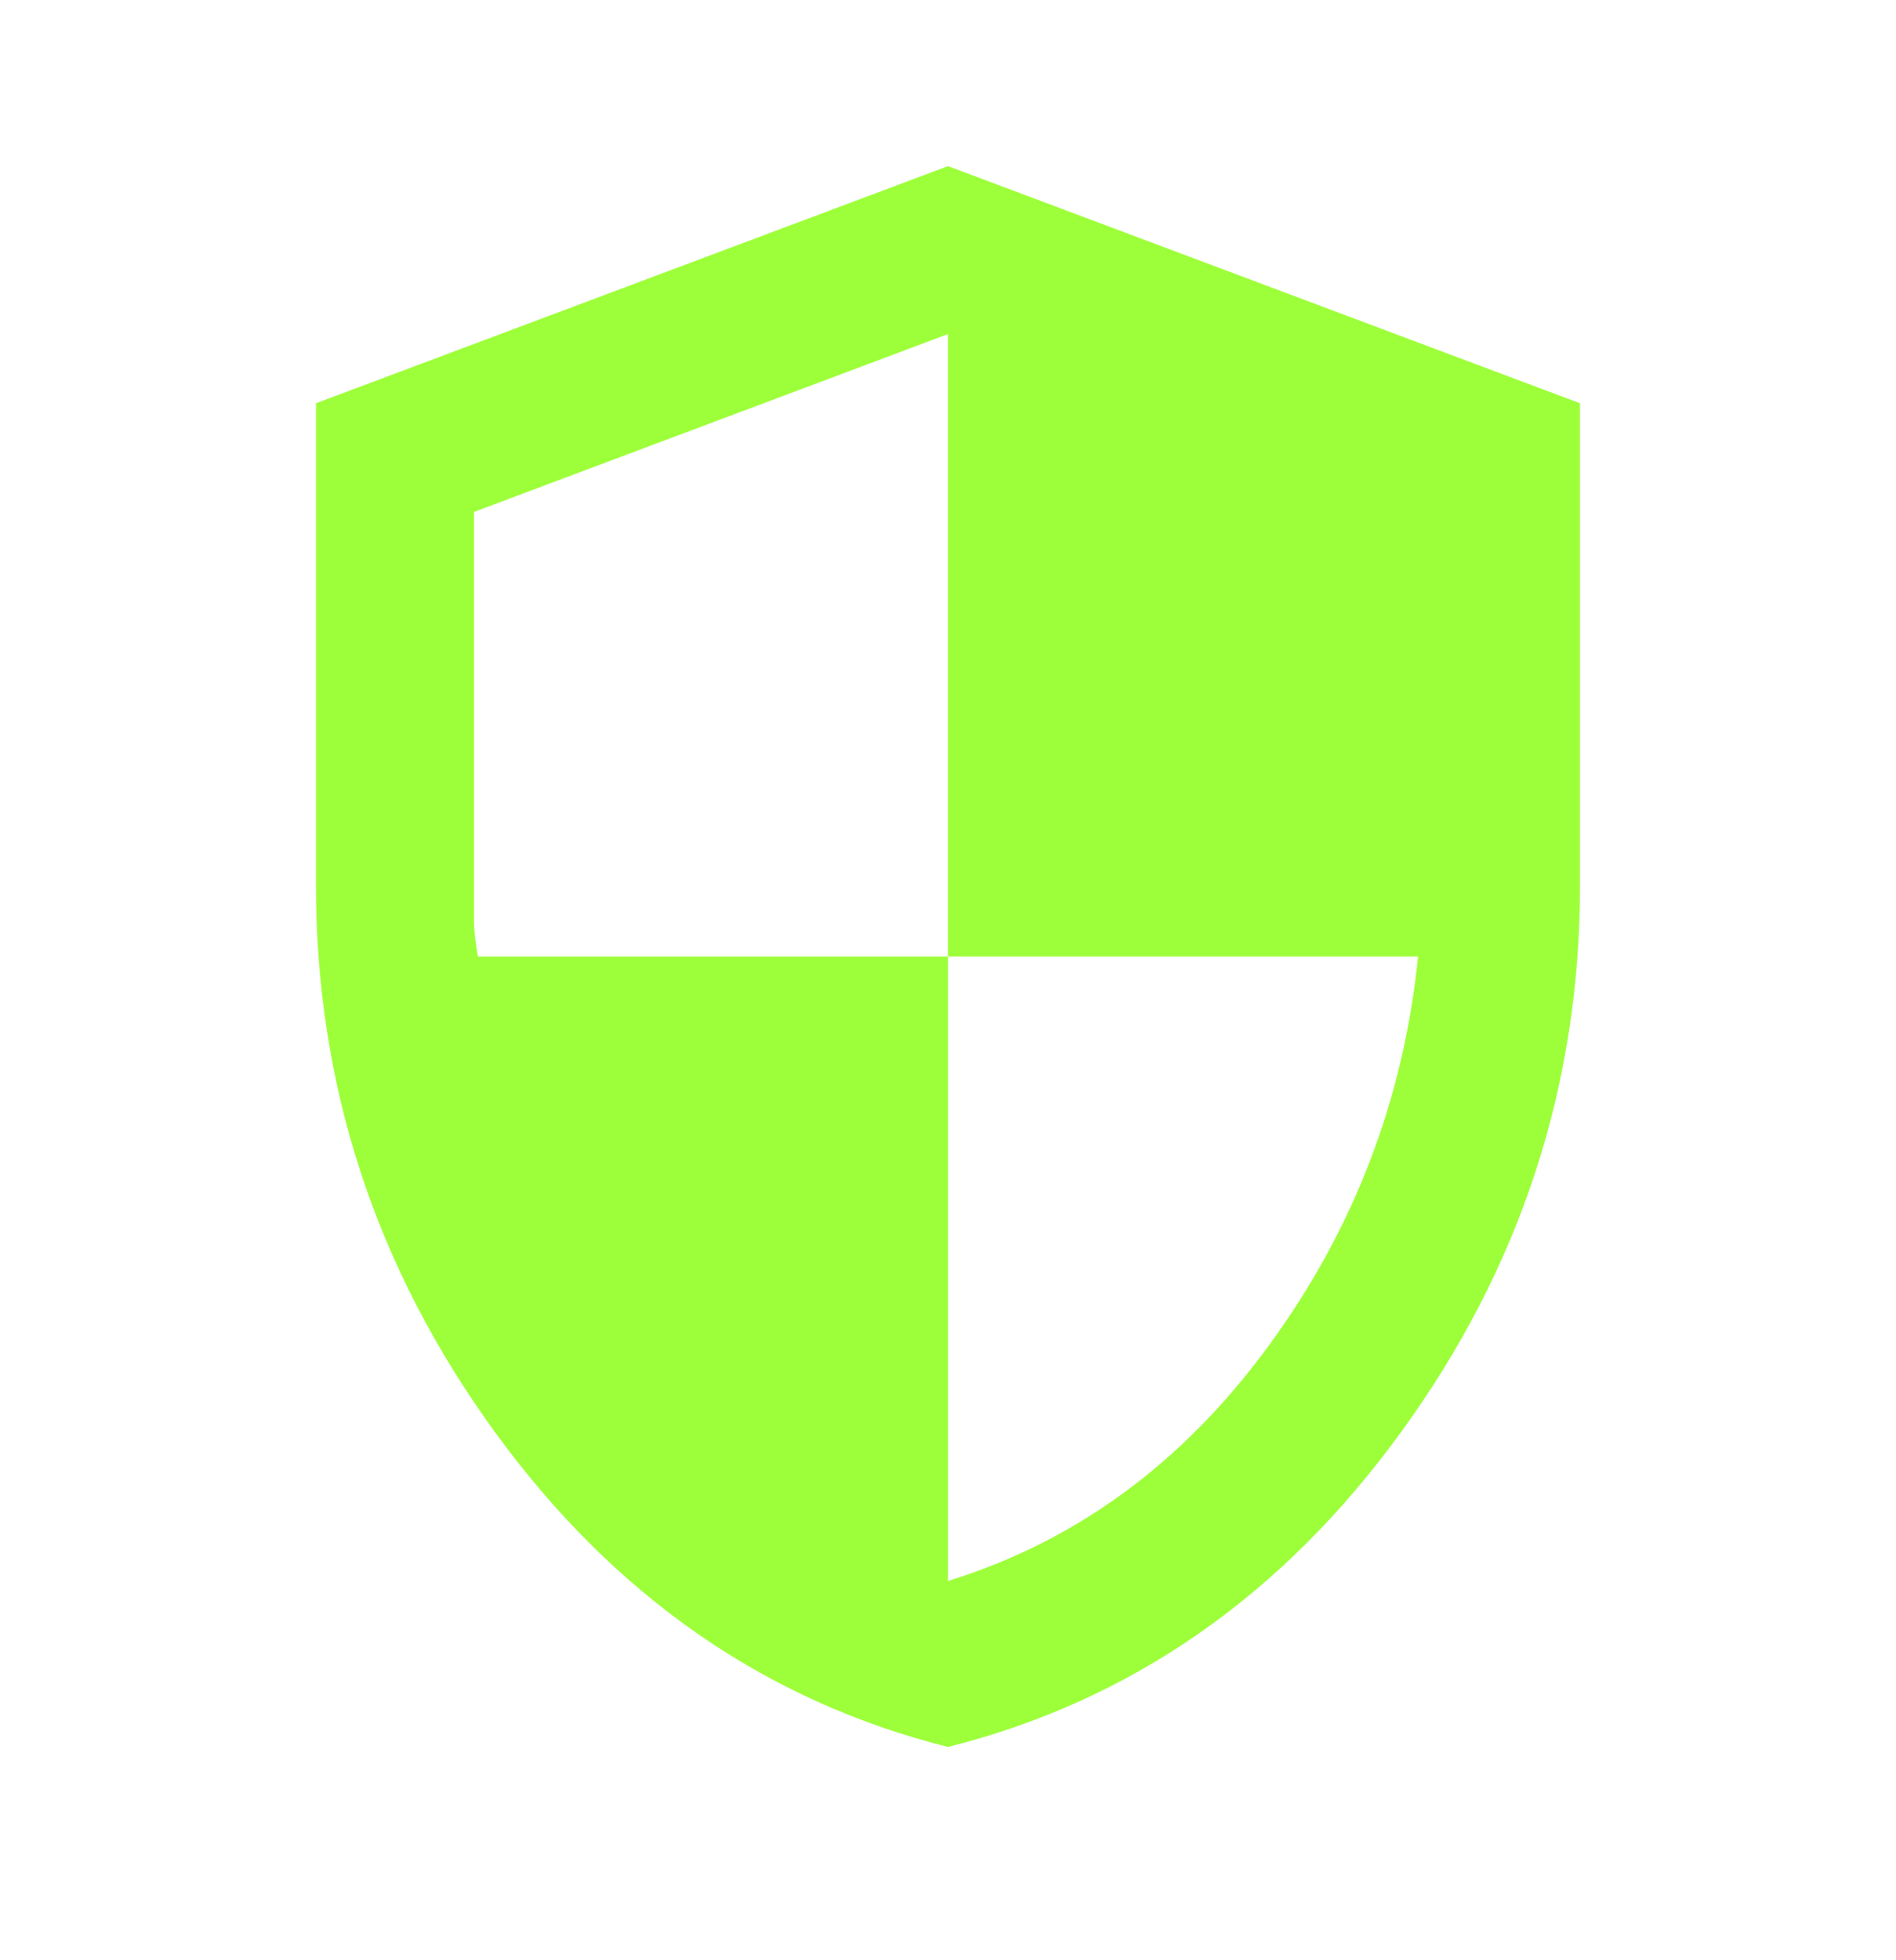 <svg width="30" height="31" viewBox="0 0 30 31" fill="none" xmlns="http://www.w3.org/2000/svg">
<path d="M15 27.627C12.104 26.898 9.713 25.236 7.827 22.642C5.942 20.048 4.999 17.168 5 14.002V6.377L15 2.627L25 6.377V14.002C25 17.169 24.058 20.049 22.172 22.643C20.288 25.237 17.897 26.899 15 27.627ZM15 25.002C17.021 24.377 18.708 23.142 20.062 21.298C21.417 19.454 22.208 17.397 22.438 15.127H15V5.283L7.5 8.096V14.565C7.5 14.71 7.521 14.898 7.562 15.127H15V25.002Z" fill="#9DFF3A"/>
</svg>
